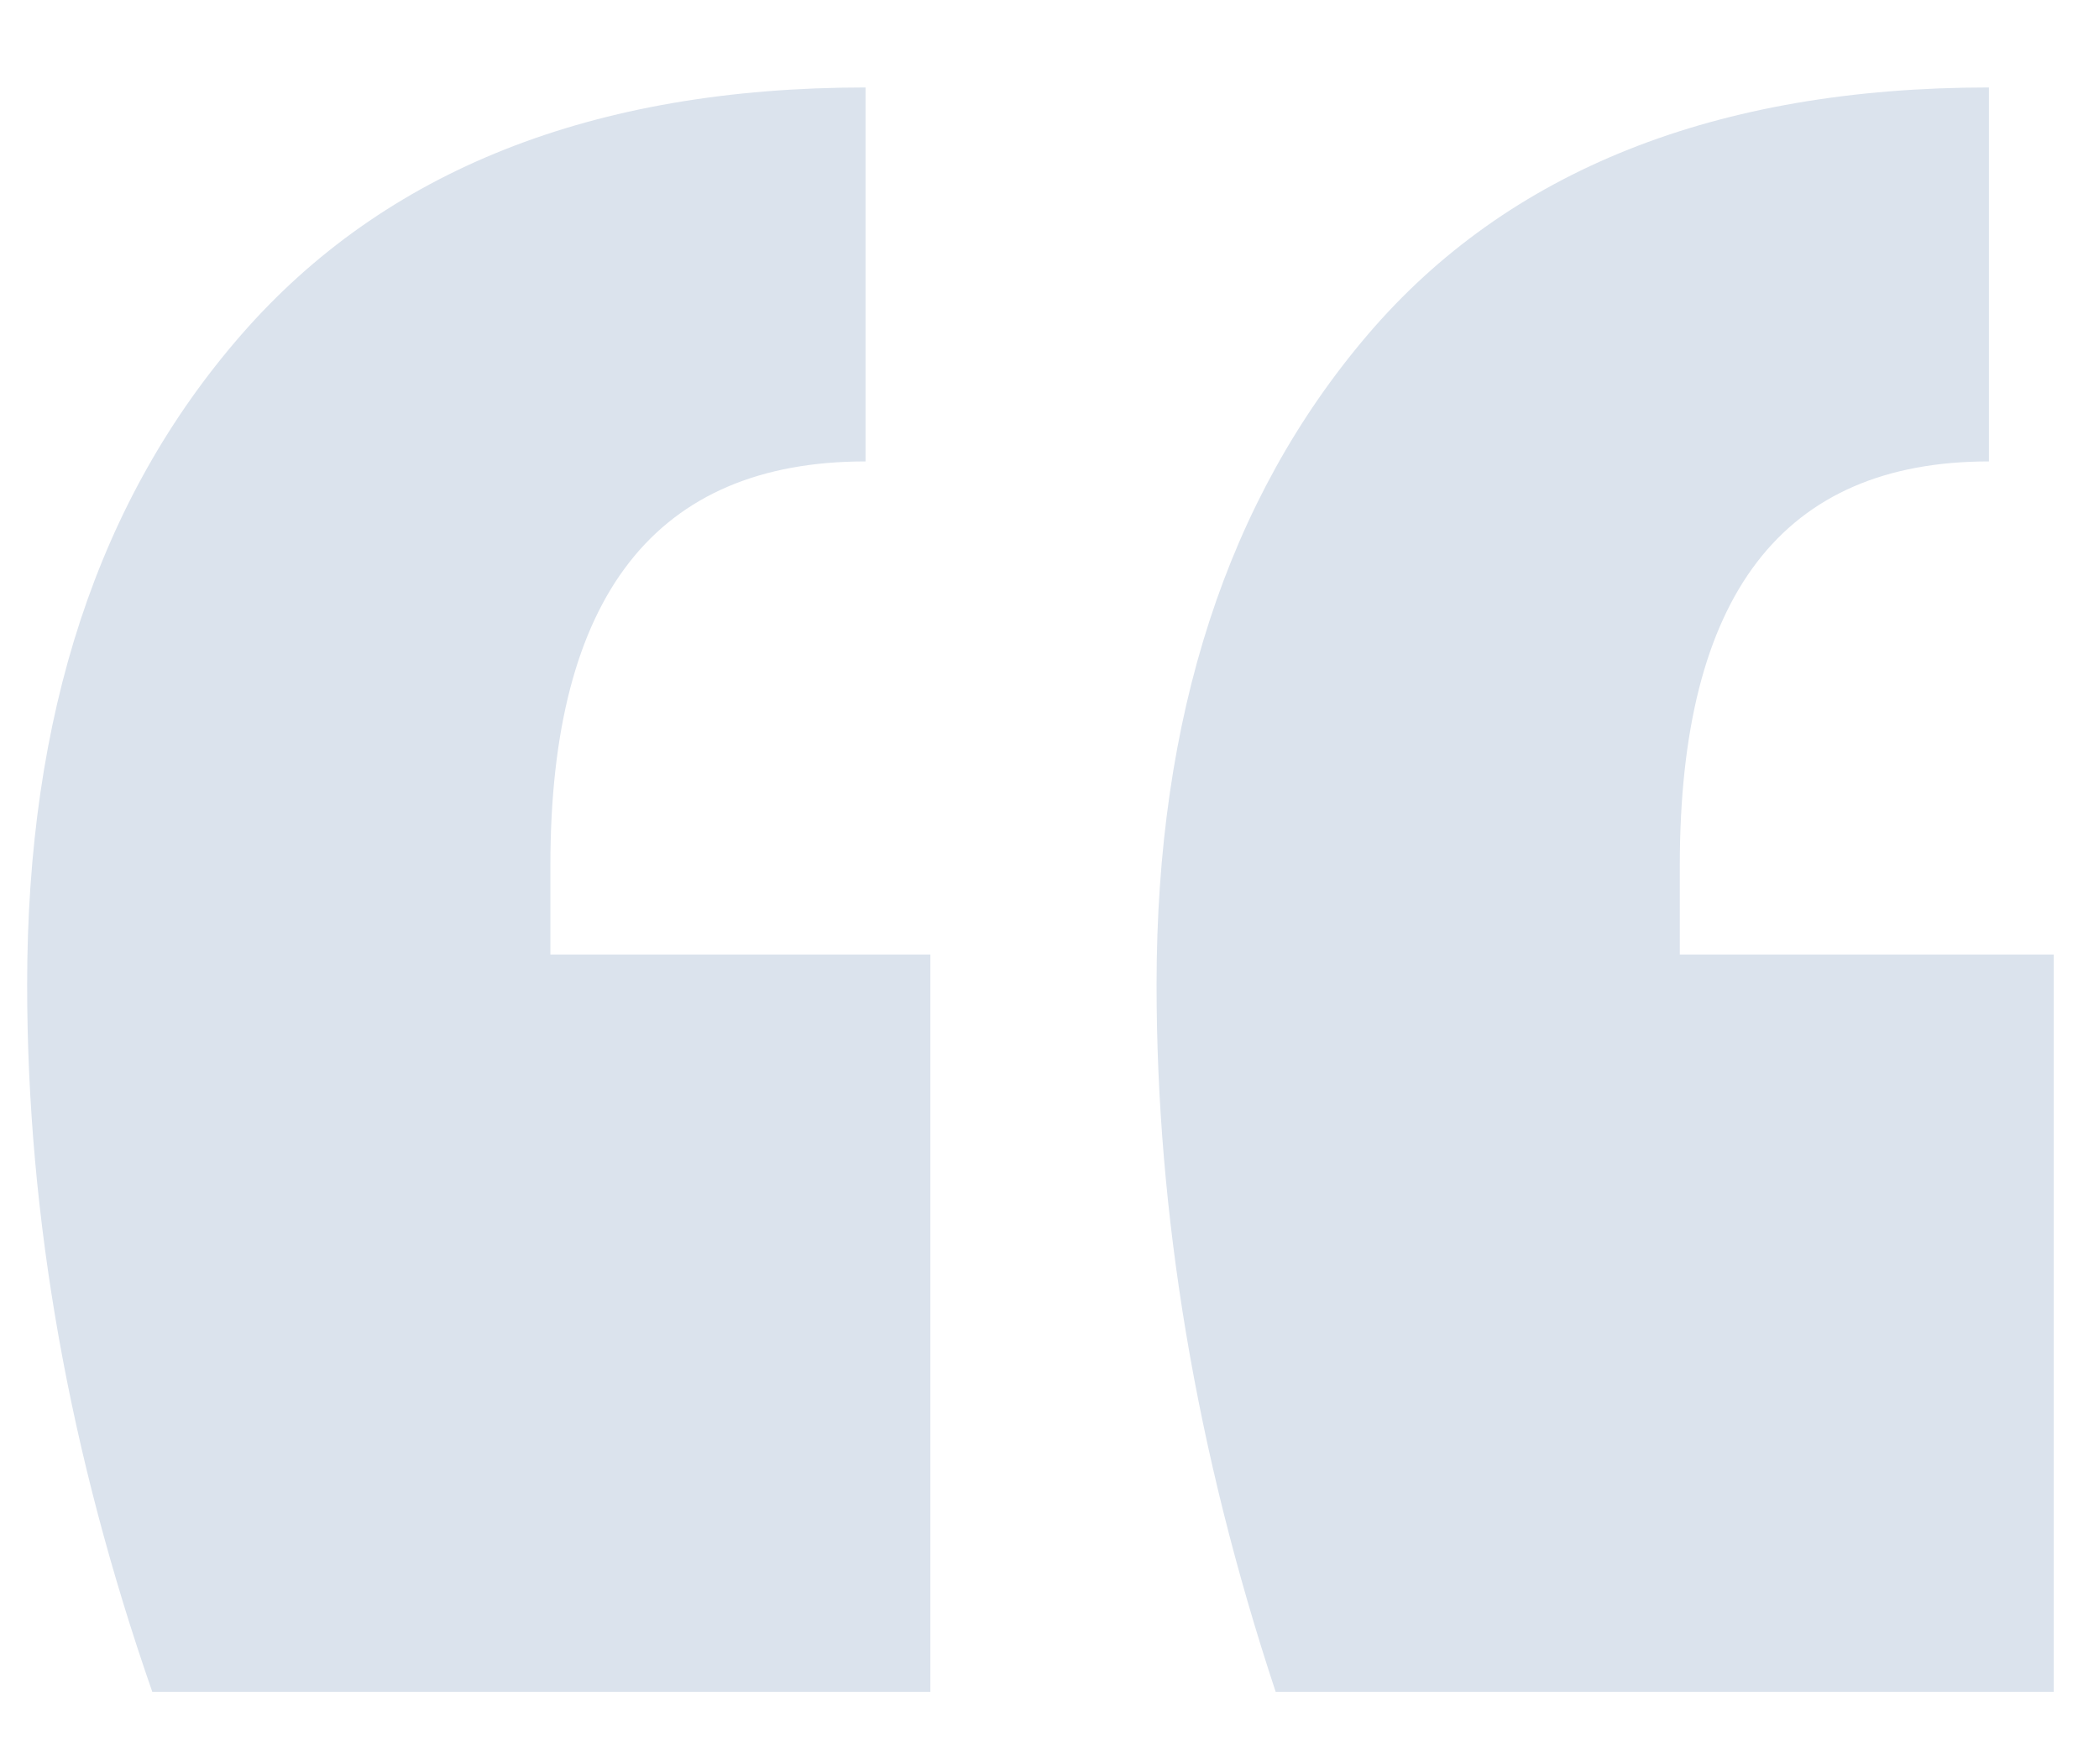 <?xml version="1.0" encoding="utf-8"?>
<!-- Generator: Adobe Illustrator 27.3.1, SVG Export Plug-In . SVG Version: 6.00 Build 0)  -->
<svg version="1.1" id="Layer_1" xmlns="http://www.w3.org/2000/svg" xmlns:xlink="http://www.w3.org/1999/xlink" x="0px" y="0px"
	 viewBox="0 0 139.2 117" style="enable-background:new 0 0 139.2 117;" xml:space="preserve">
<style type="text/css">
	.st0{fill-rule:evenodd;clip-rule:evenodd;fill:#DBE3ED;}
</style>
<path class="st0" d="M10.1,112.2h51.6V63.3H36.5v-5.9c0-17.9,7-26.8,20.9-26.8V5.8c-18.1,0-31.9,5.5-41.4,16.4
	C6.5,33.1,1.8,47.4,1.8,65.3C1.8,80.8,4.6,96.4,10.1,112.2L10.1,112.2z M84.6,112.2h51.6V63.3h-24.8v-5.9c0-17.9,6.8-26.8,20.5-26.8
	V5.8c-18.1,0-31.9,5.5-41.2,16.4c-9.3,10.9-14,25.3-14,43.1C76.7,80.5,79.3,96.2,84.6,112.2L84.6,112.2z"/>
</svg>
